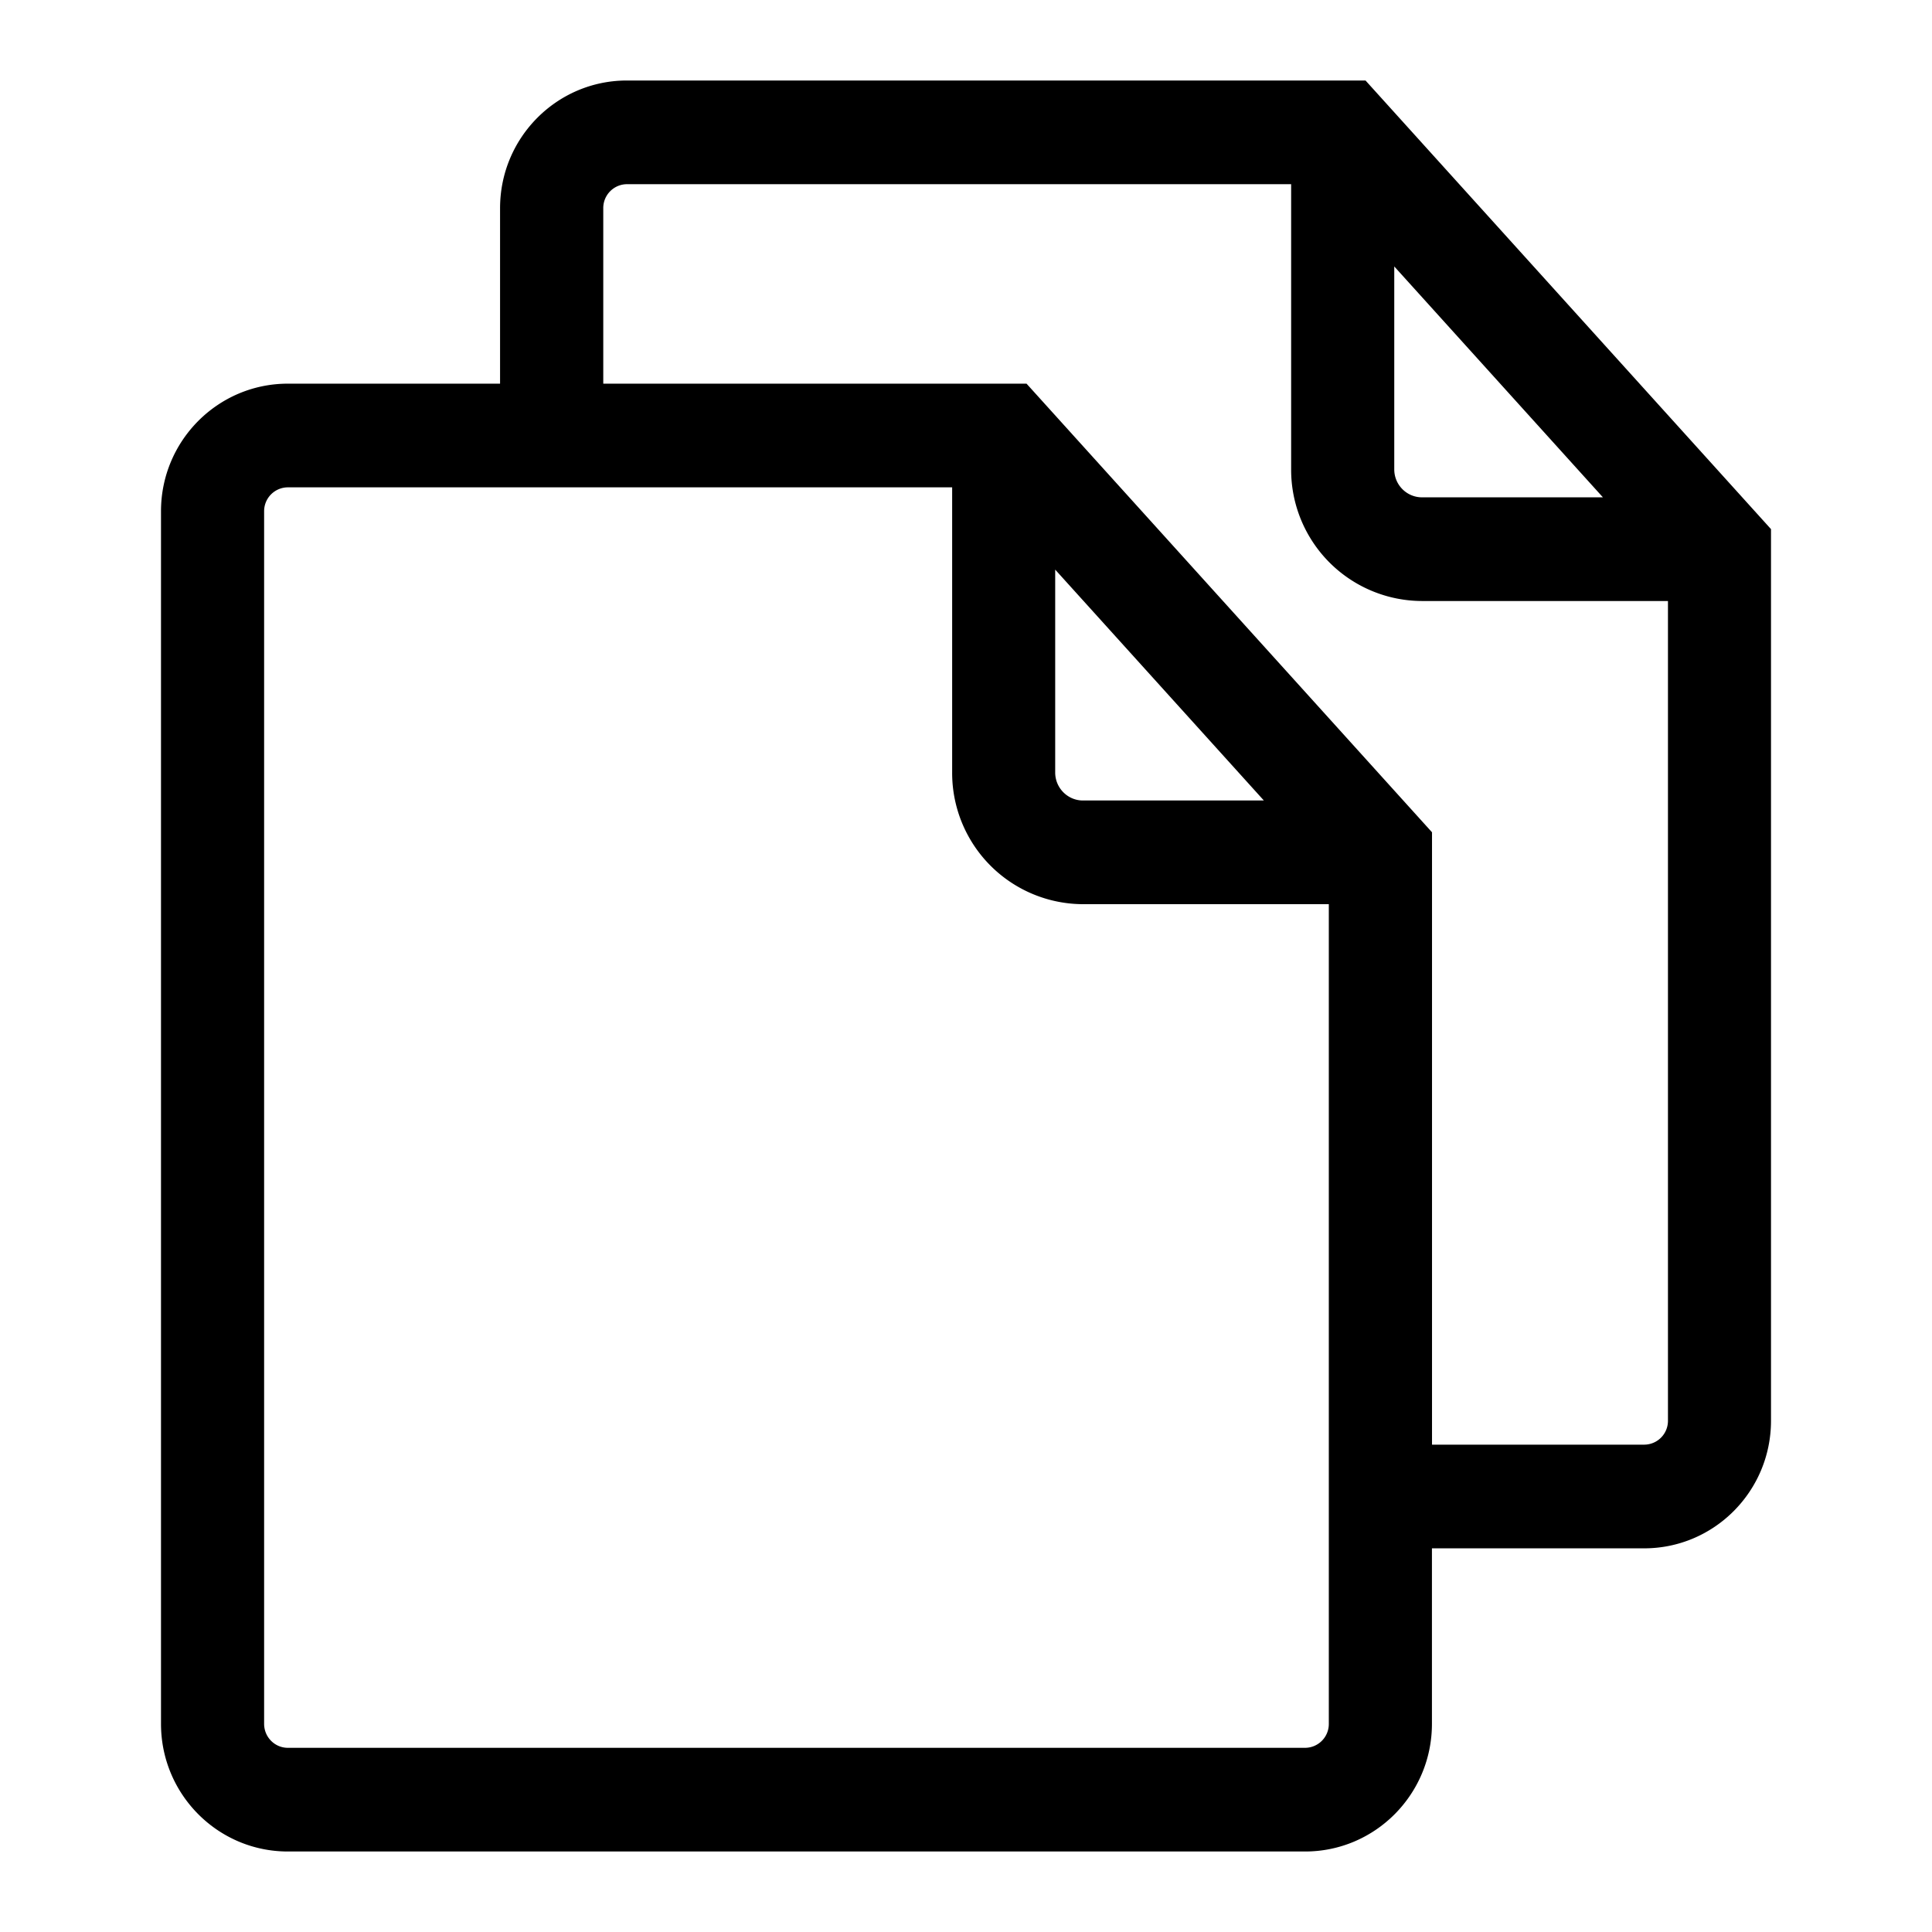 <svg xmlns="http://www.w3.org/2000/svg" width="24" height="24" viewBox="0 0 24 24" id="Vlt-icon-copy"><path fill="#000" fill-rule="evenodd" d="M20.72 7.466h-3.055a1.63 1.63 0 0 1-1.626-1.635V2.288H7.79a.296.296 0 0 0-.296.298v2.18h5.258l5.037 5.573v7.607h2.636a.296.296 0 0 0 .295-.297V7.466zm-.808-1.288L17.32 3.31v2.521c0 .192.155.347.345.347h2.247zm-13.7-1.412v-2.18C6.212 1.71 6.918 1 7.788 1h9.175L22 6.573v11.076c0 .875-.706 1.585-1.576 1.585h-2.636v2.18c0 .876-.706 1.586-1.576 1.586H3.576C2.706 23 2 22.29 2 21.414V6.351c0-.875.706-1.585 1.576-1.585h2.636zm6.896 2.31v2.52c0 .192.155.348.345.348H15.7l-2.592-2.868zm3.4 4.156h-3.055a1.63 1.63 0 0 1-1.625-1.635V6.054H3.576a.296.296 0 0 0-.295.297v15.063c0 .165.132.298.295.298h12.636a.296.296 0 0 0 .295-.298V11.232z"/></svg>